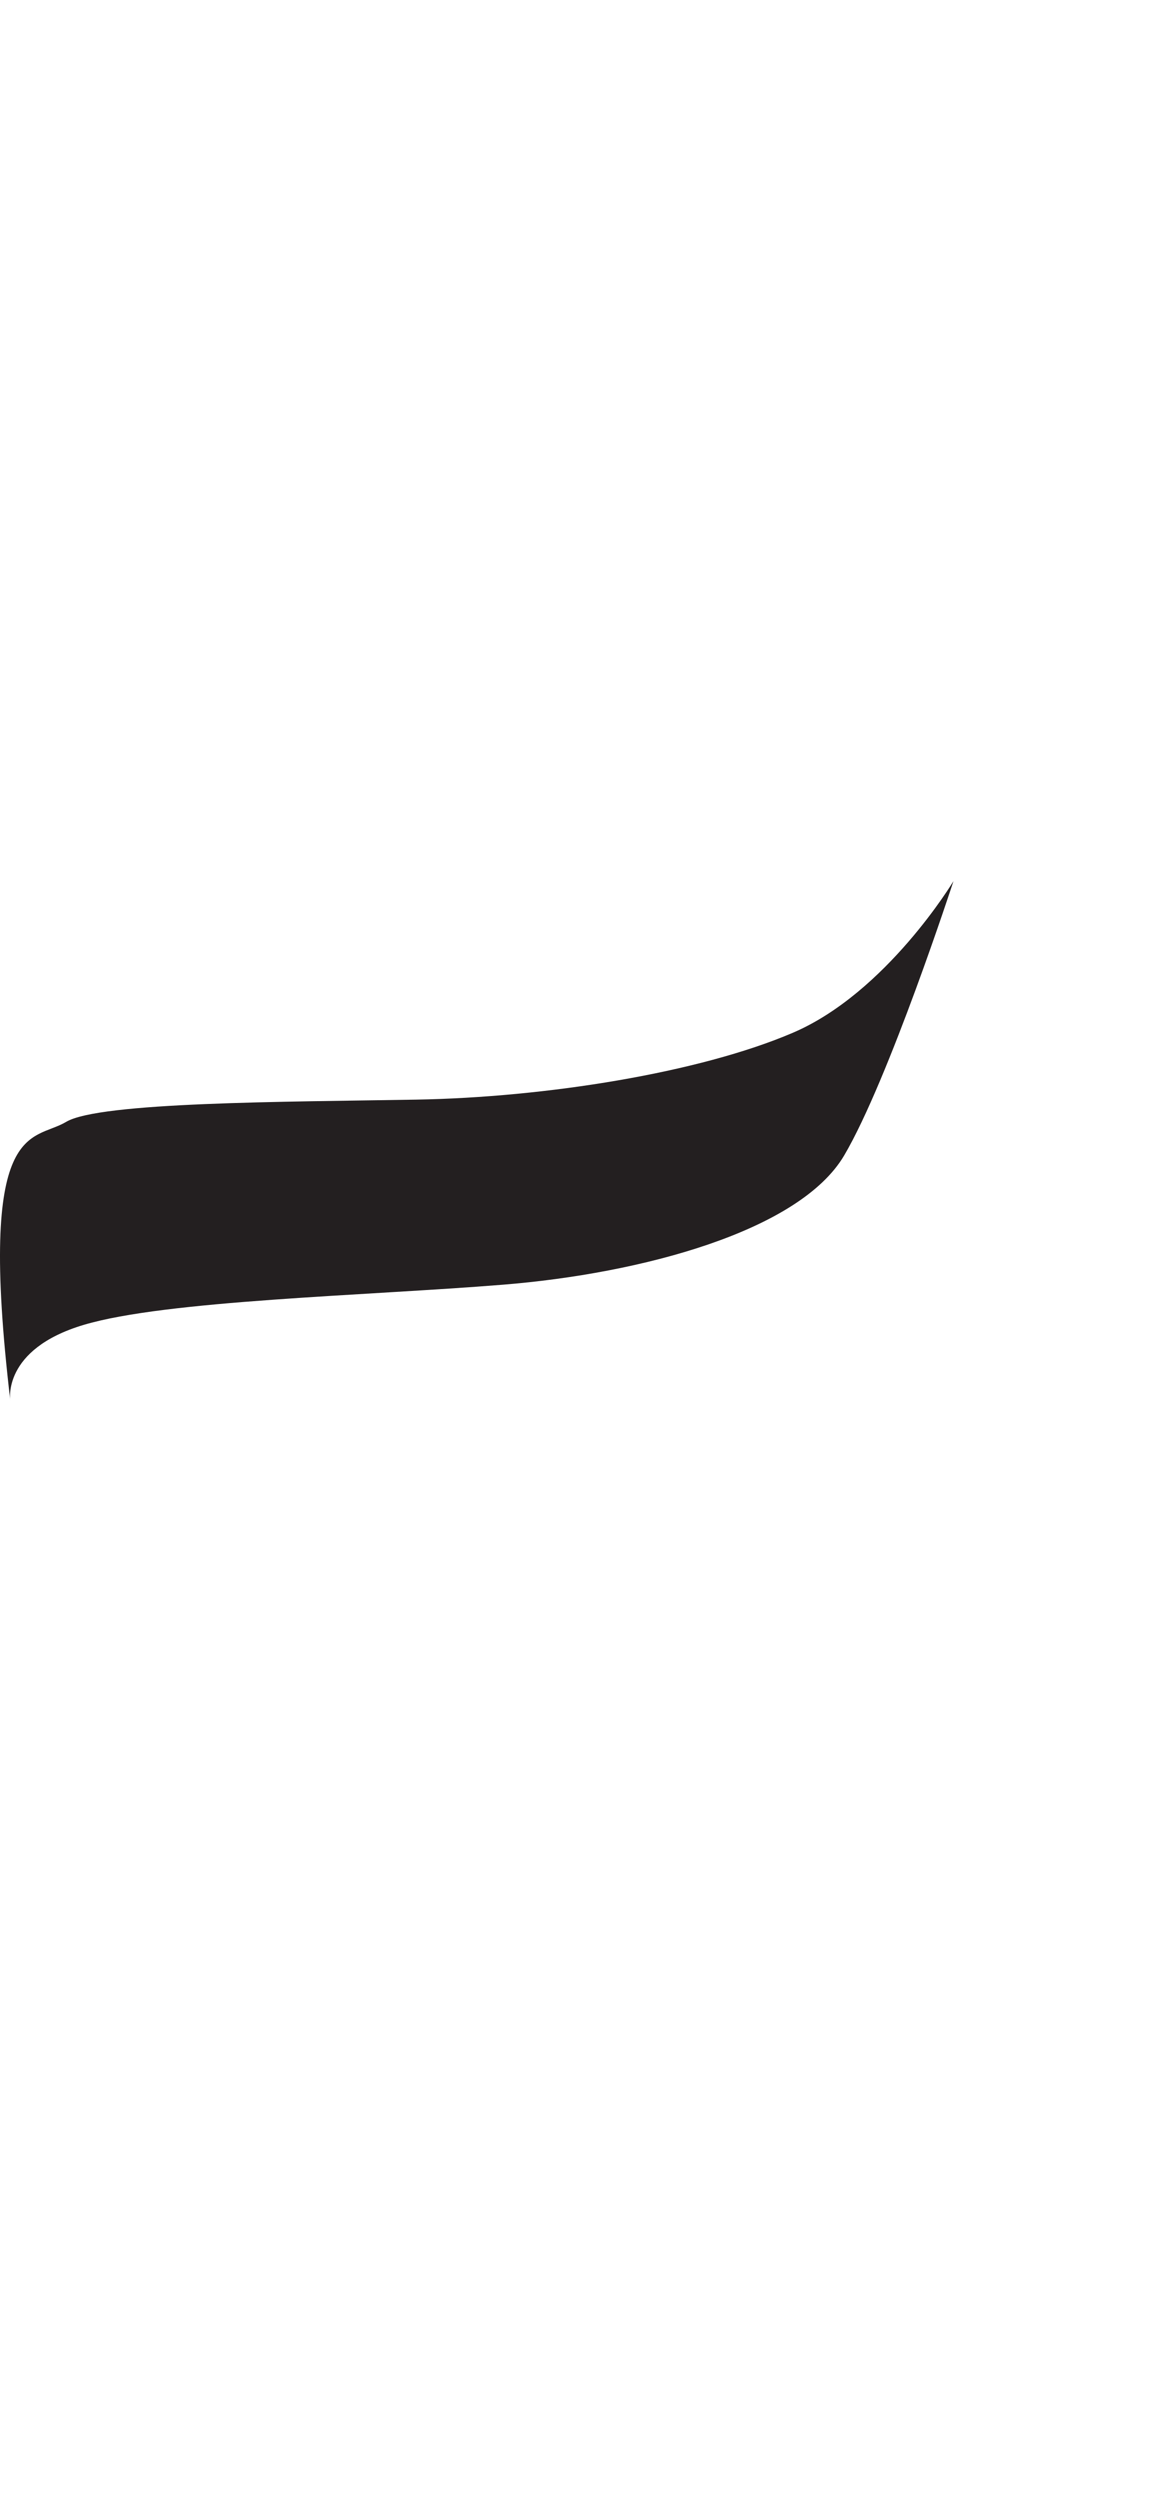 <?xml version="1.0" encoding="utf-8"?>
<!-- Generator: Adobe Illustrator 16.0.0, SVG Export Plug-In . SVG Version: 6.00 Build 0)  -->
<!DOCTYPE svg PUBLIC "-//W3C//DTD SVG 1.1//EN" "http://www.w3.org/Graphics/SVG/1.1/DTD/svg11.dtd">
<svg version="1.1" id="Layer_1" xmlns="http://www.w3.org/2000/svg" xmlns:xlink="http://www.w3.org/1999/xlink" x="0px" y="0px"
	 width="249.105px" height="535.475px" viewBox="0 0 249.105 535.475" enable-background="new 0 0 249.105 535.475"
	 xml:space="preserve">
<path fill="#231F20" d="M2.209,300.003c0,0-1.911-10.984,15.76-16.238c17.671-5.252,60.176-6.207,89.785-8.596
	c29.612-2.389,63.52-11.461,73.071-27.7c9.553-16.238,23.402-58.742,23.402-58.742s-14.328,23.879-34.387,32.475
	s-53.012,13.85-80.711,14.328c-27.7,0.479-67.816,0.479-74.98,4.775C6.984,244.604-4.955,239.35,2.209,300.003z"/>
</svg>
